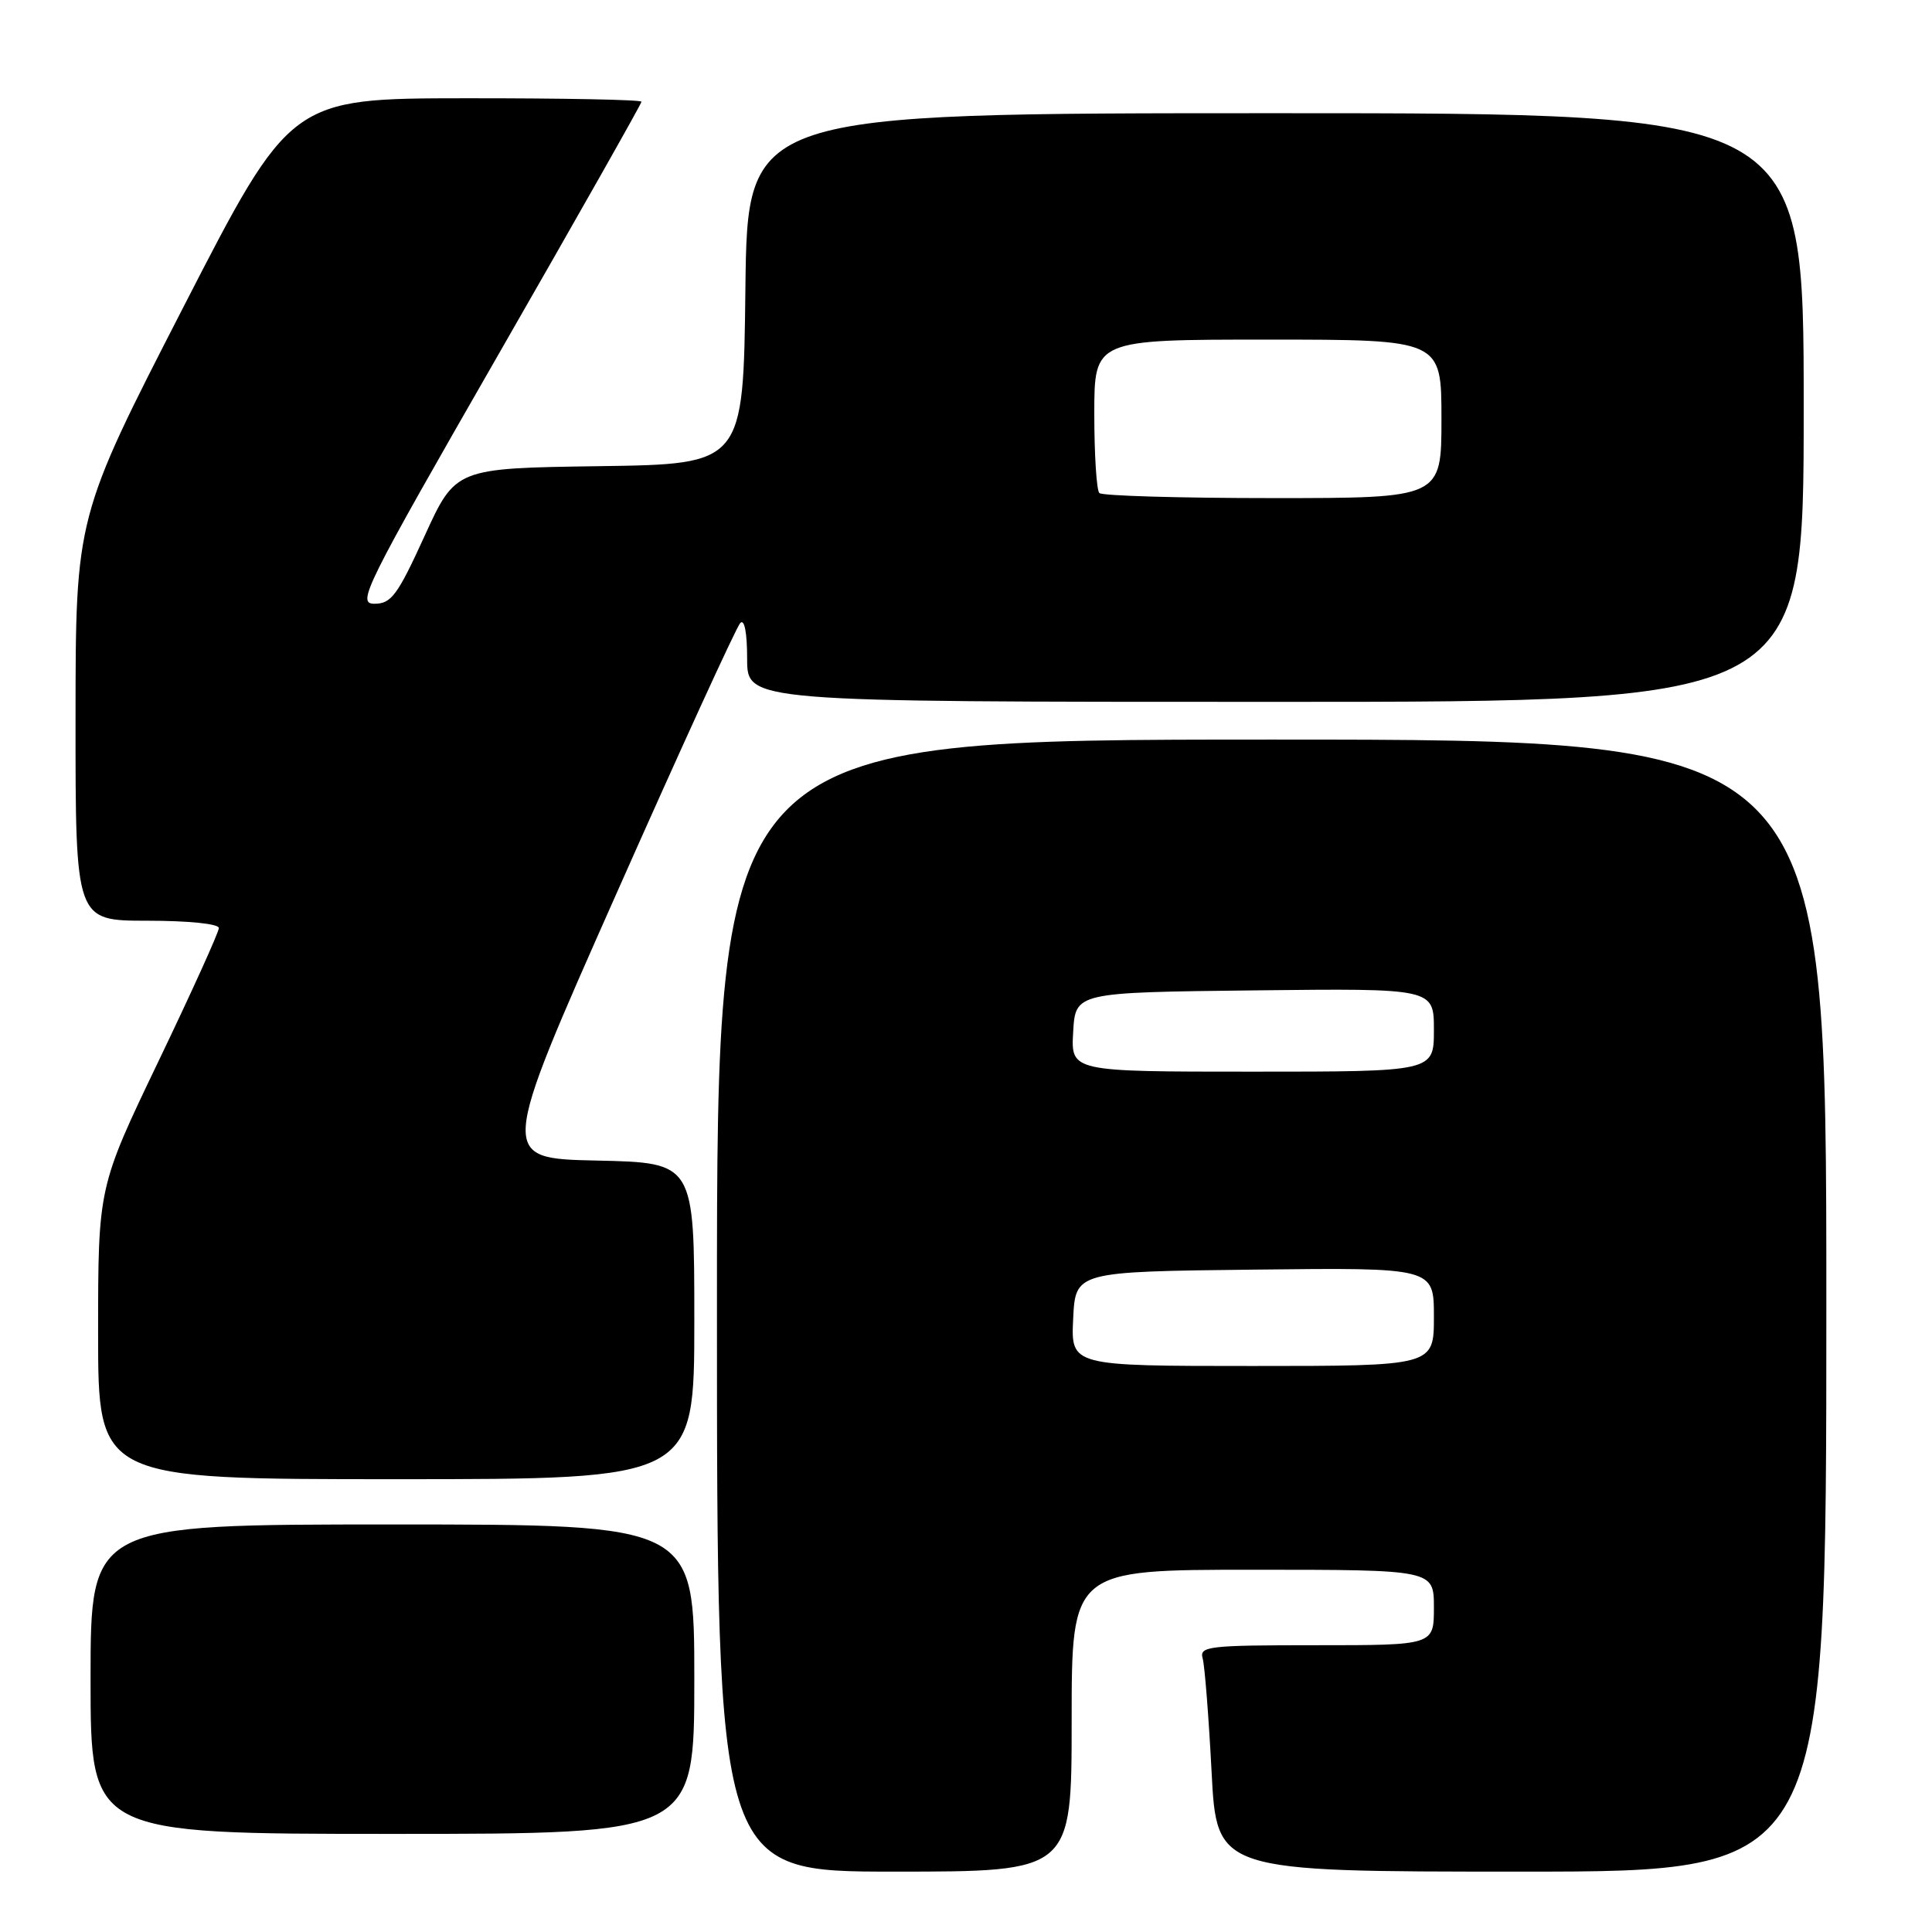 <?xml version="1.0" encoding="UTF-8" standalone="no"?>
<!DOCTYPE svg PUBLIC "-//W3C//DTD SVG 1.1//EN" "http://www.w3.org/Graphics/SVG/1.1/DTD/svg11.dtd" >
<svg xmlns="http://www.w3.org/2000/svg" xmlns:xlink="http://www.w3.org/1999/xlink" version="1.1" viewBox="0 0 256 256">
 <g >
 <path fill="currentColor"
d=" M 142.00 228.00 C 142.00 208.00 142.00 208.00 166.00 208.00 C 190.00 208.00 190.00 208.00 190.00 213.00 C 190.00 218.00 190.00 218.00 174.43 218.00 C 160.08 218.00 158.90 218.14 159.36 219.75 C 159.63 220.71 160.16 227.46 160.54 234.75 C 161.22 248.00 161.22 248.00 201.61 248.00 C 242.00 248.00 242.00 248.00 242.00 173.00 C 242.00 98.00 242.00 98.00 168.50 98.00 C 95.00 98.00 95.00 98.00 95.00 173.00 C 95.00 248.00 95.00 248.00 118.50 248.00 C 142.00 248.00 142.00 248.00 142.00 228.00 Z  M 92.00 222.50 C 92.00 202.00 92.00 202.00 52.00 202.00 C 12.00 202.00 12.00 202.00 12.00 222.50 C 12.00 243.00 12.00 243.00 52.00 243.00 C 92.00 243.00 92.00 243.00 92.00 222.50 Z  M 92.00 175.03 C 92.00 154.06 92.00 154.06 79.06 153.78 C 66.11 153.50 66.11 153.50 81.64 118.50 C 90.18 99.25 97.58 83.07 98.09 82.55 C 98.64 81.97 99.00 83.83 99.00 87.30 C 99.00 93.00 99.00 93.00 169.00 93.00 C 239.00 93.00 239.00 93.00 239.00 54.00 C 239.00 15.00 239.00 15.00 169.02 15.00 C 99.04 15.00 99.04 15.00 98.77 38.25 C 98.50 61.50 98.50 61.50 79.43 61.77 C 60.36 62.04 60.36 62.04 56.26 71.02 C 52.67 78.89 51.84 80.00 49.62 80.00 C 47.24 80.00 48.23 78.01 66.04 46.98 C 76.47 28.81 85.00 13.74 85.00 13.48 C 85.00 13.21 74.54 13.01 61.75 13.02 C 38.50 13.04 38.50 13.04 24.26 40.77 C 10.02 68.50 10.02 68.50 10.01 95.25 C 10.00 122.00 10.00 122.00 19.50 122.00 C 24.99 122.00 29.00 122.41 29.00 122.97 C 29.00 123.51 25.40 131.45 21.00 140.62 C 13.00 157.30 13.00 157.30 13.00 176.65 C 13.00 196.00 13.00 196.00 52.50 196.00 C 92.00 196.00 92.00 196.00 92.00 175.03 Z  M 142.20 174.75 C 142.50 168.50 142.50 168.50 166.25 168.23 C 190.00 167.96 190.00 167.96 190.00 174.48 C 190.00 181.00 190.00 181.00 165.95 181.00 C 141.90 181.00 141.90 181.00 142.20 174.75 Z  M 142.20 136.75 C 142.50 131.50 142.50 131.50 166.25 131.23 C 190.00 130.96 190.00 130.96 190.00 136.48 C 190.00 142.00 190.00 142.00 165.95 142.00 C 141.90 142.00 141.90 142.00 142.20 136.75 Z  M 145.67 65.33 C 145.30 64.97 145.00 60.24 145.00 54.83 C 145.00 45.00 145.00 45.00 168.00 45.00 C 191.00 45.00 191.00 45.00 191.00 55.50 C 191.00 66.00 191.00 66.00 168.67 66.00 C 156.38 66.00 146.03 65.70 145.67 65.33 Z "/>
</g>
</svg>